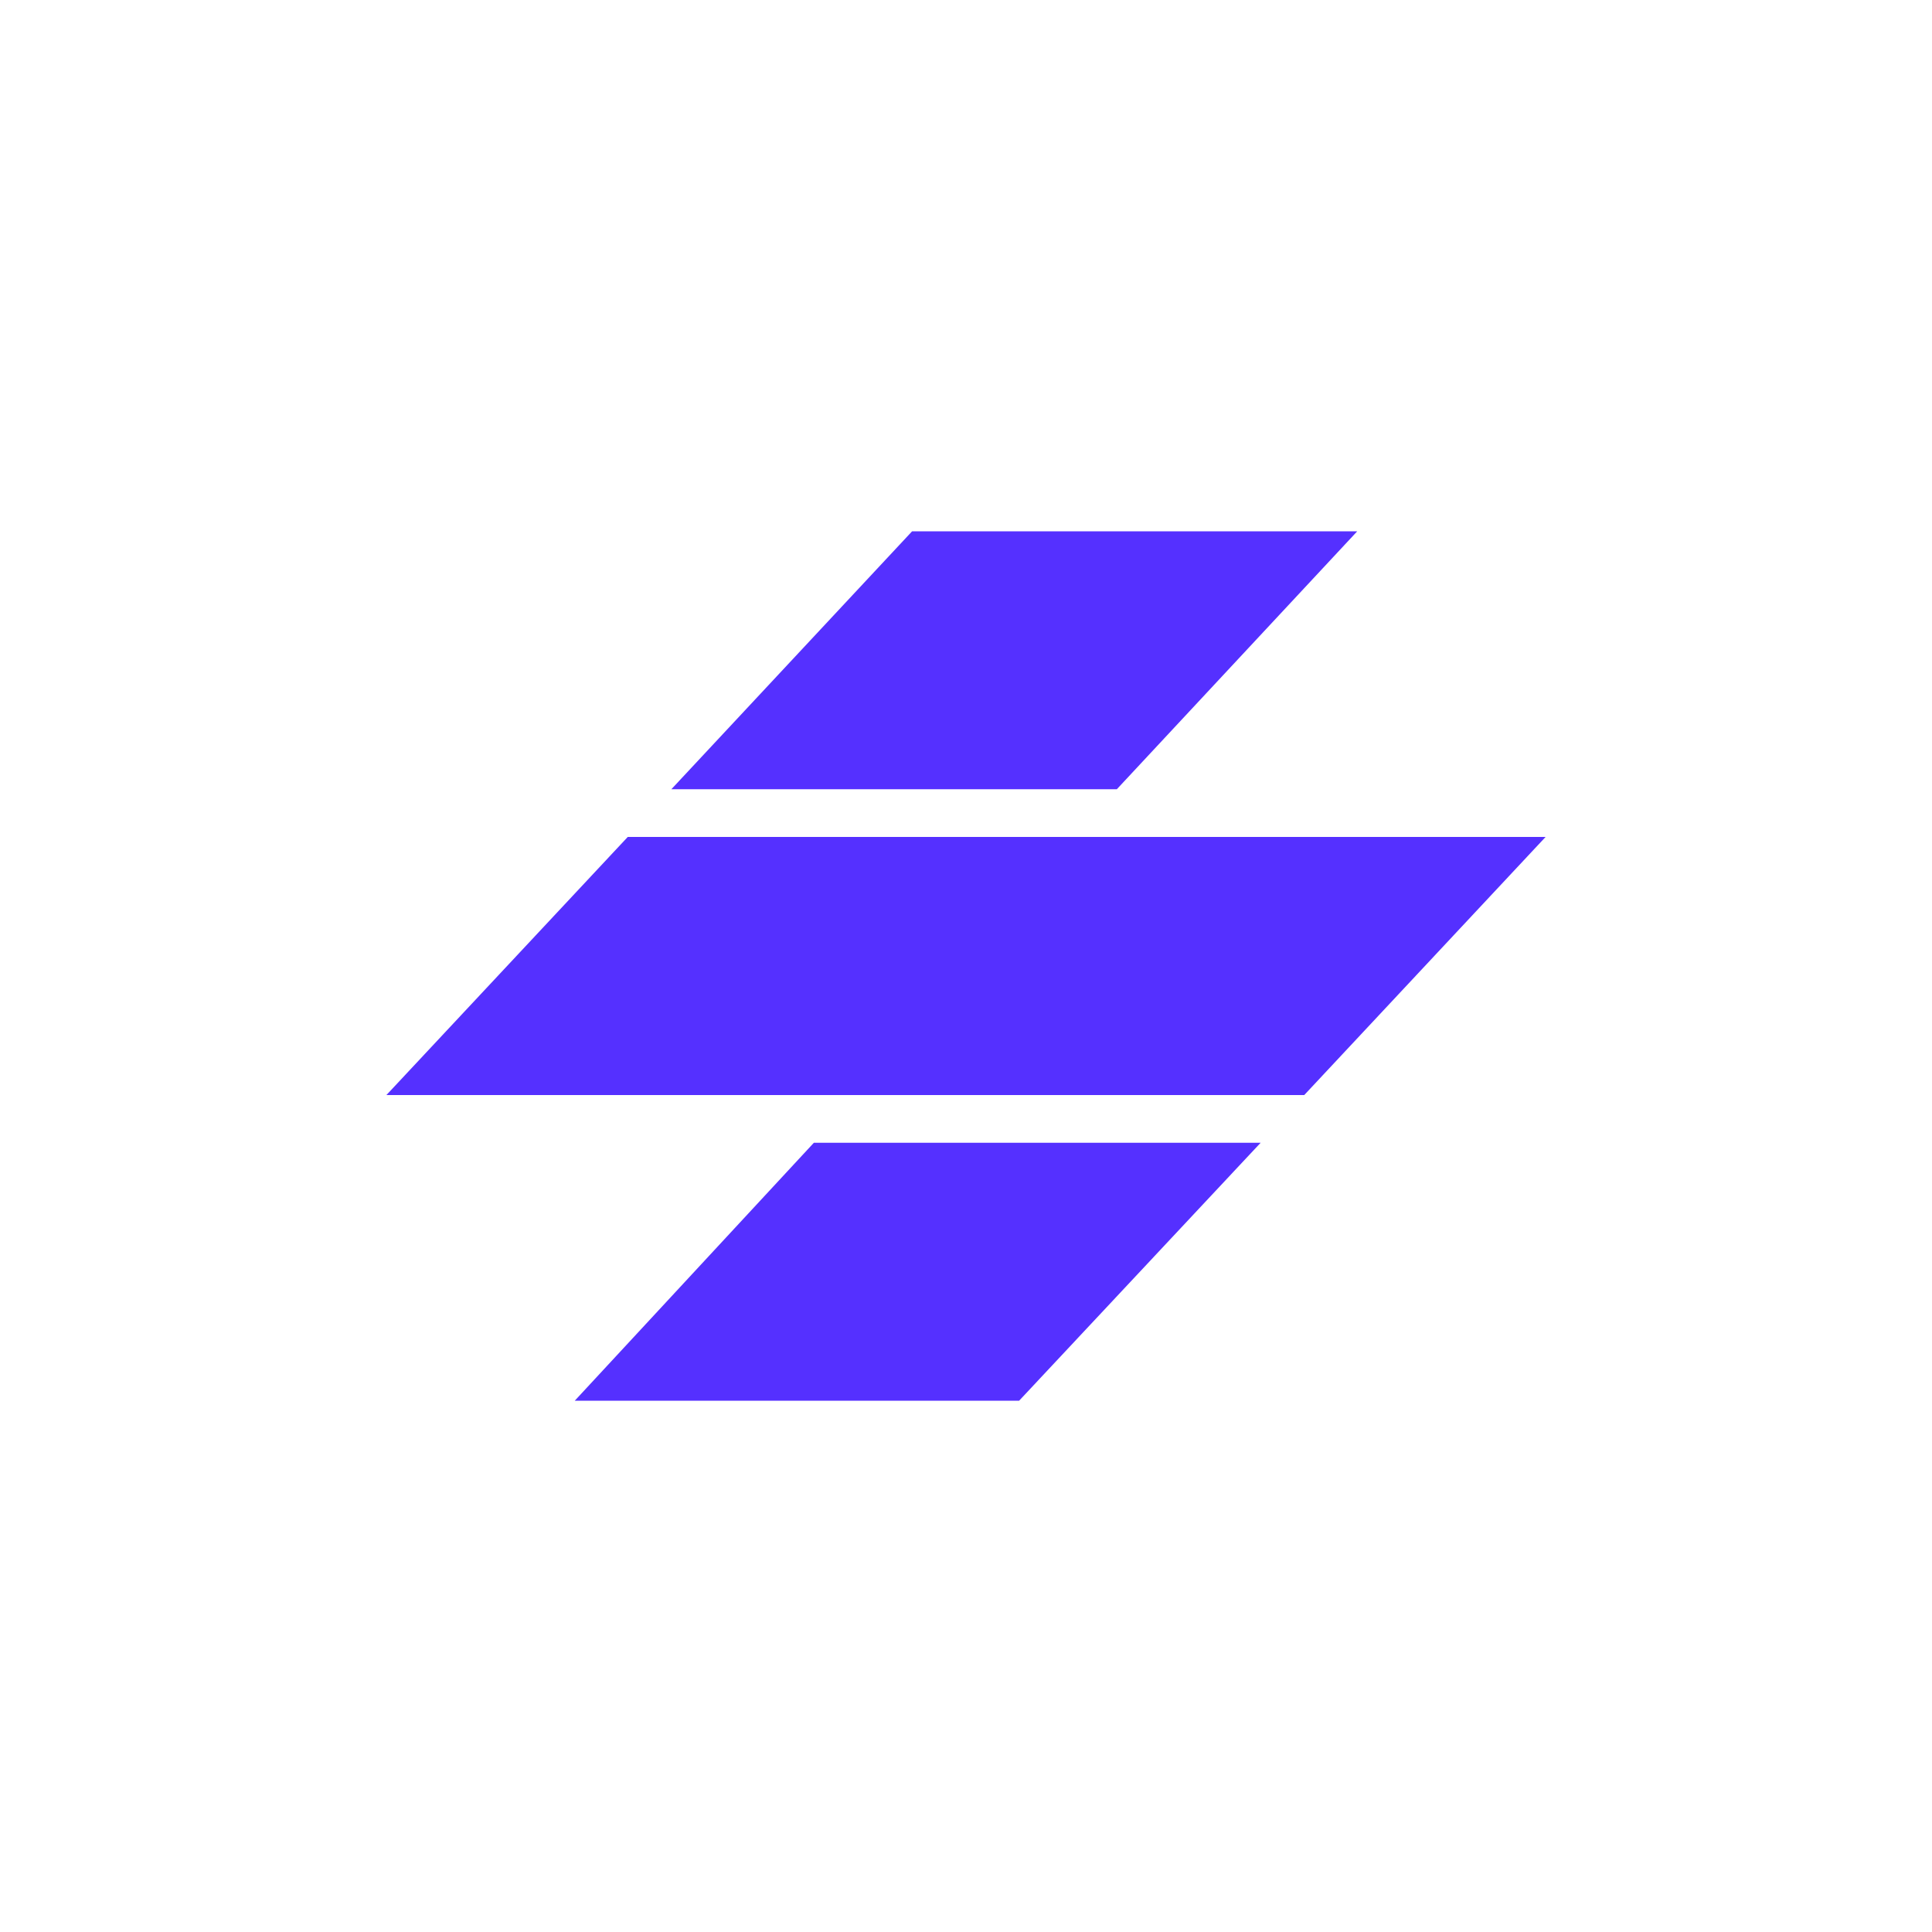 <?xml version="1.0" encoding="utf-8"?>
<svg role="img" viewBox="0 0 24 24" xmlns="http://www.w3.org/2000/svg">
	<title>Stencil</title>
	<path d="M8.85 15.66h9.25l-5 5.34H3.9ZM24 9.328H4.997L0 14.672h19.003ZM10.884 3H20.1l-4.977 5.34H5.9Z" transform="translate(4.8, 4.8) scale(0.6)" fill="#5530FF"></path>
</svg>